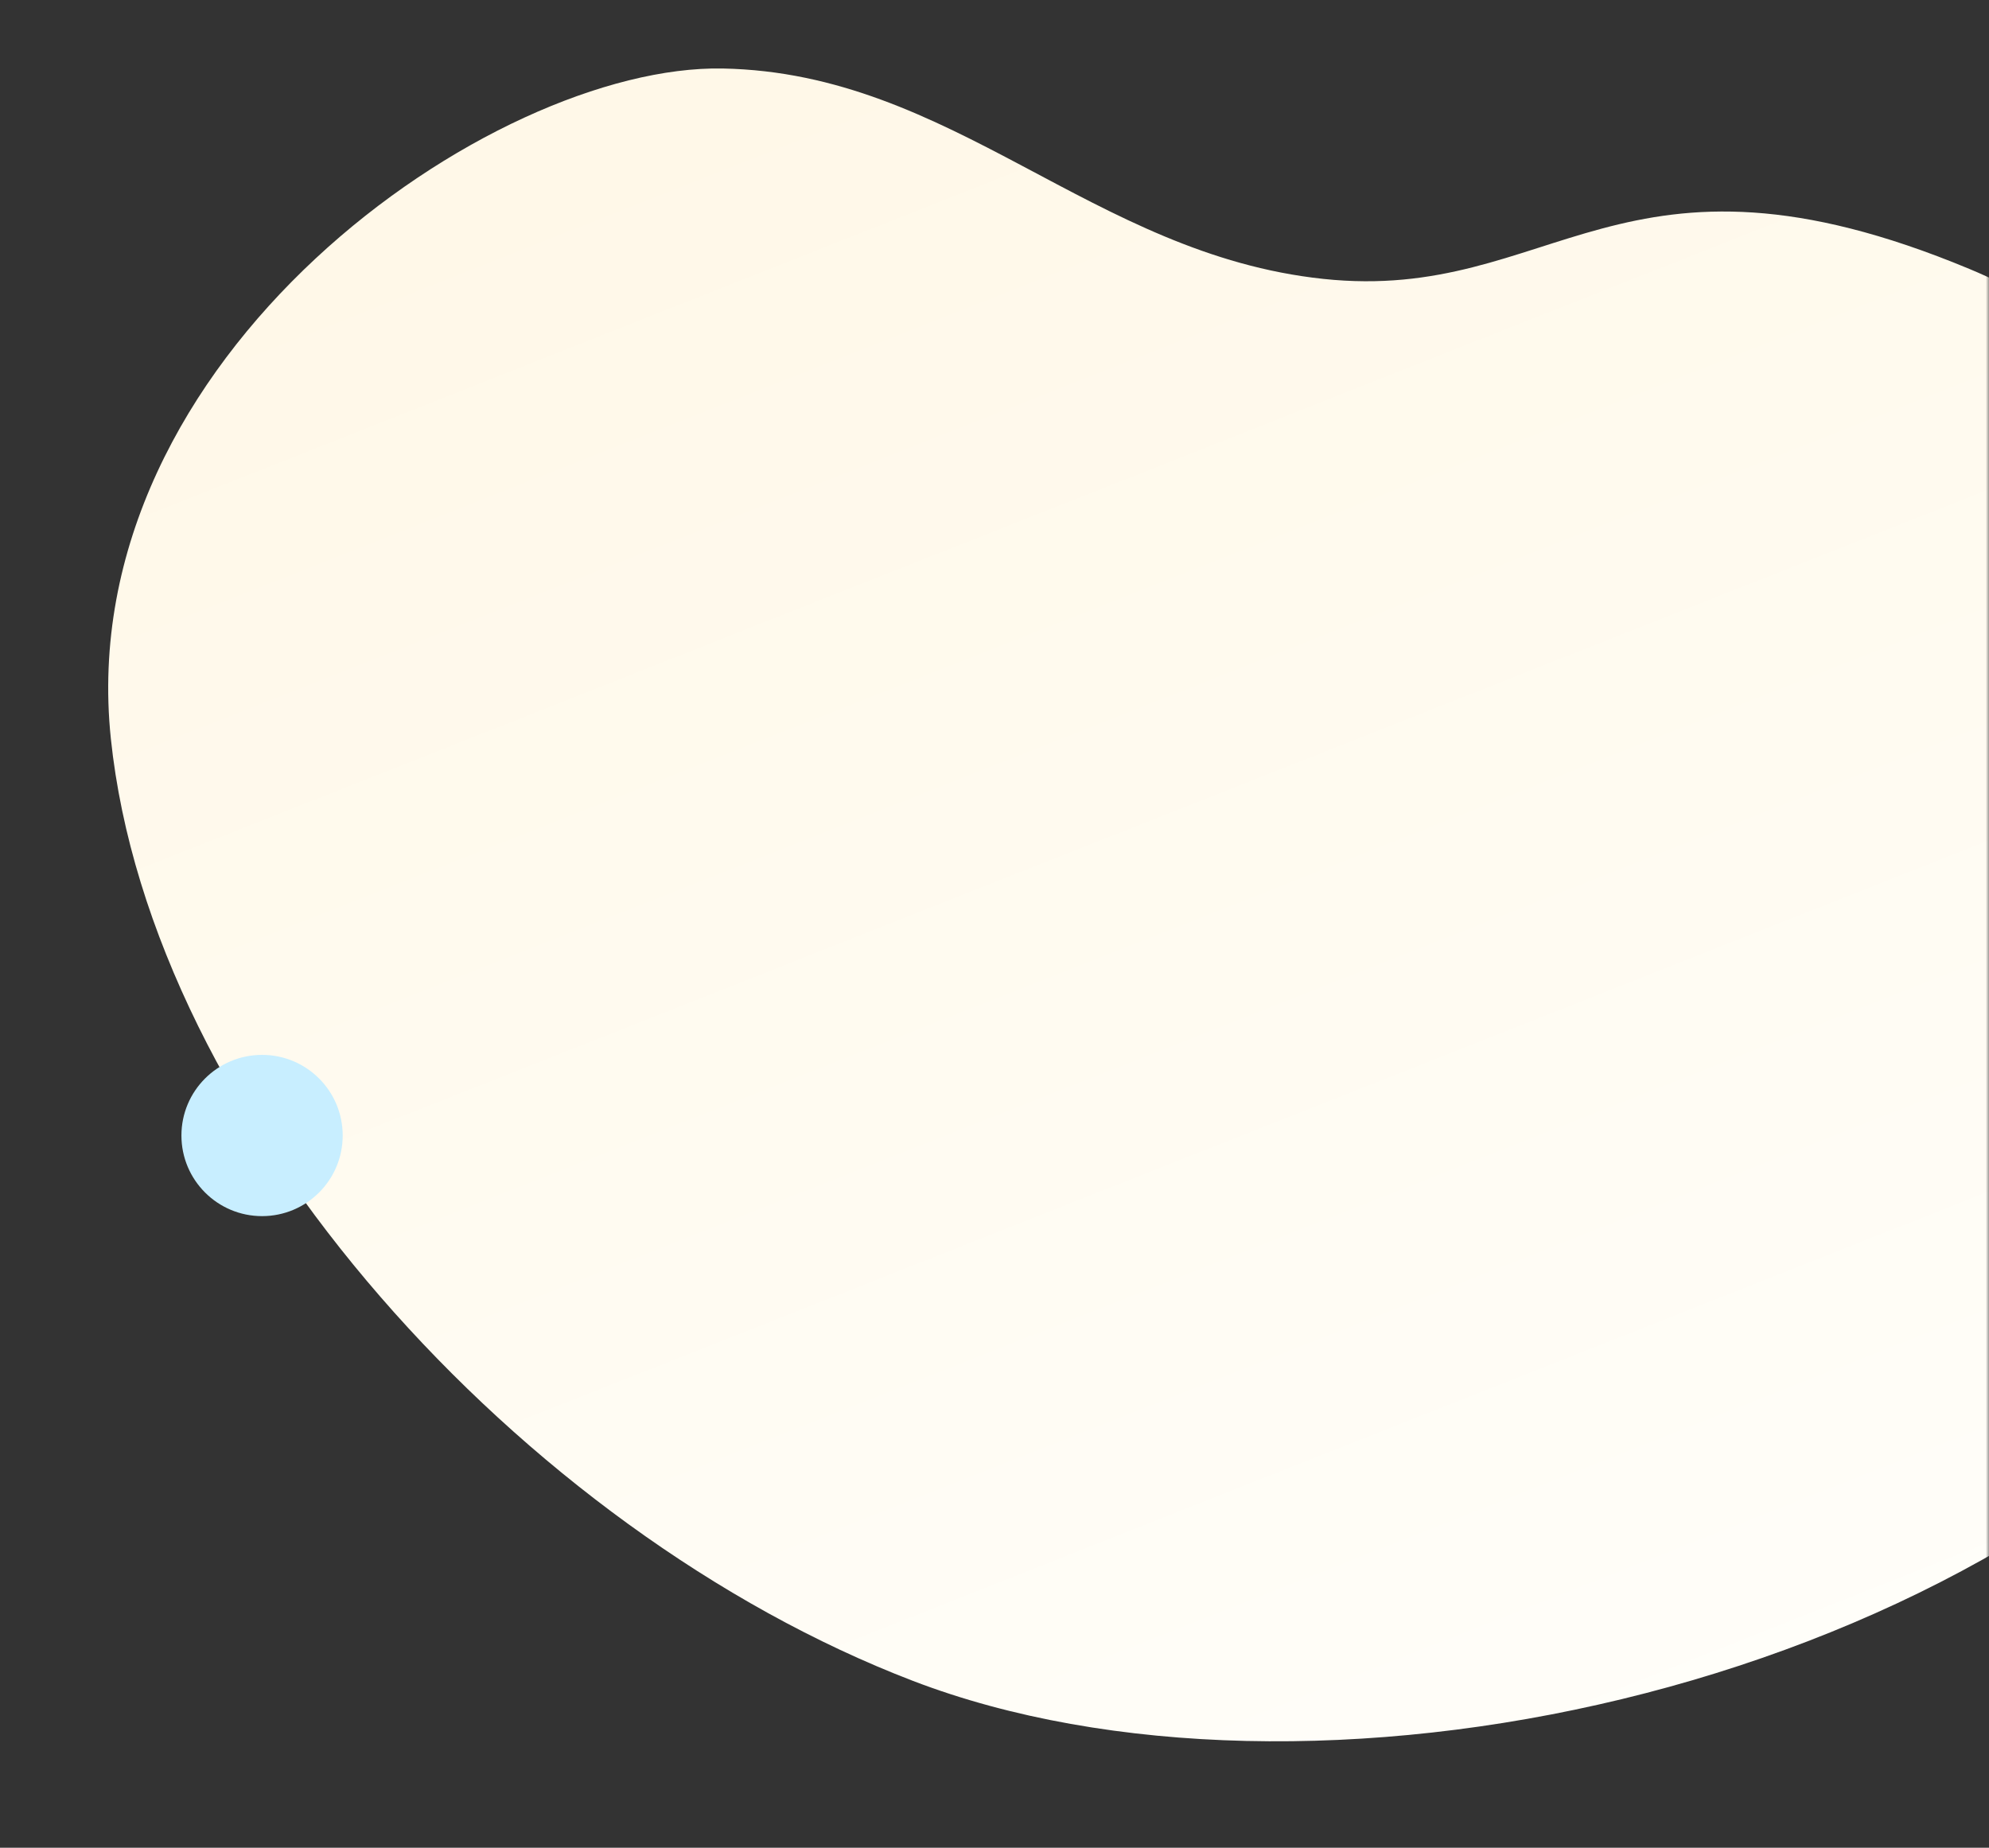<svg xmlns="http://www.w3.org/2000/svg" xmlns:xlink="http://www.w3.org/1999/xlink" width="296" height="275" viewBox="0 0 296 275">
    <rect x="0" y="0" width="296" height="275" fill="#333333" stroke="none"/>
    <defs>
        <linearGradient id="prefix__c" x1="90.399%" x2="9.811%" y1="50%" y2="85.839%">
            <stop offset="0%" stop-color="#FFF8E8"/>
            <stop offset="100%" stop-color="#FFFEFA"/>
        </linearGradient>
        <path id="prefix__a" d="M0 0H306V310H0z"/>
    </defs>
    <g fill="none" fill-rule="evenodd" transform="translate(-10 -24)">
        <mask id="prefix__b" fill="#fff">
            <use xlink:href="#prefix__a"/>
        </mask>
        <g mask="url(#prefix__b)">
            <g transform="translate(-18 -62)">
                <path fill="url(#prefix__c)" d="M51 168.774c0-72.157 81.793-108.562 135.594-91.697 53.802 16.864 43.958 43.603 72.697 62.938 28.738 19.334 61.883 11.903 88.59 33.458s46.737 95.209 5.655 134.935c-41.083 39.727-122.73 50.99-181.594 30.703C113.078 318.824 51 240.931 51 168.774z" transform="scale(-1 1) rotate(-40 0 798.96)"/>
                <circle cx="67" cy="255" r="12" fill="#C8EEFF"/>
            </g>
        </g>
    </g>
</svg>
